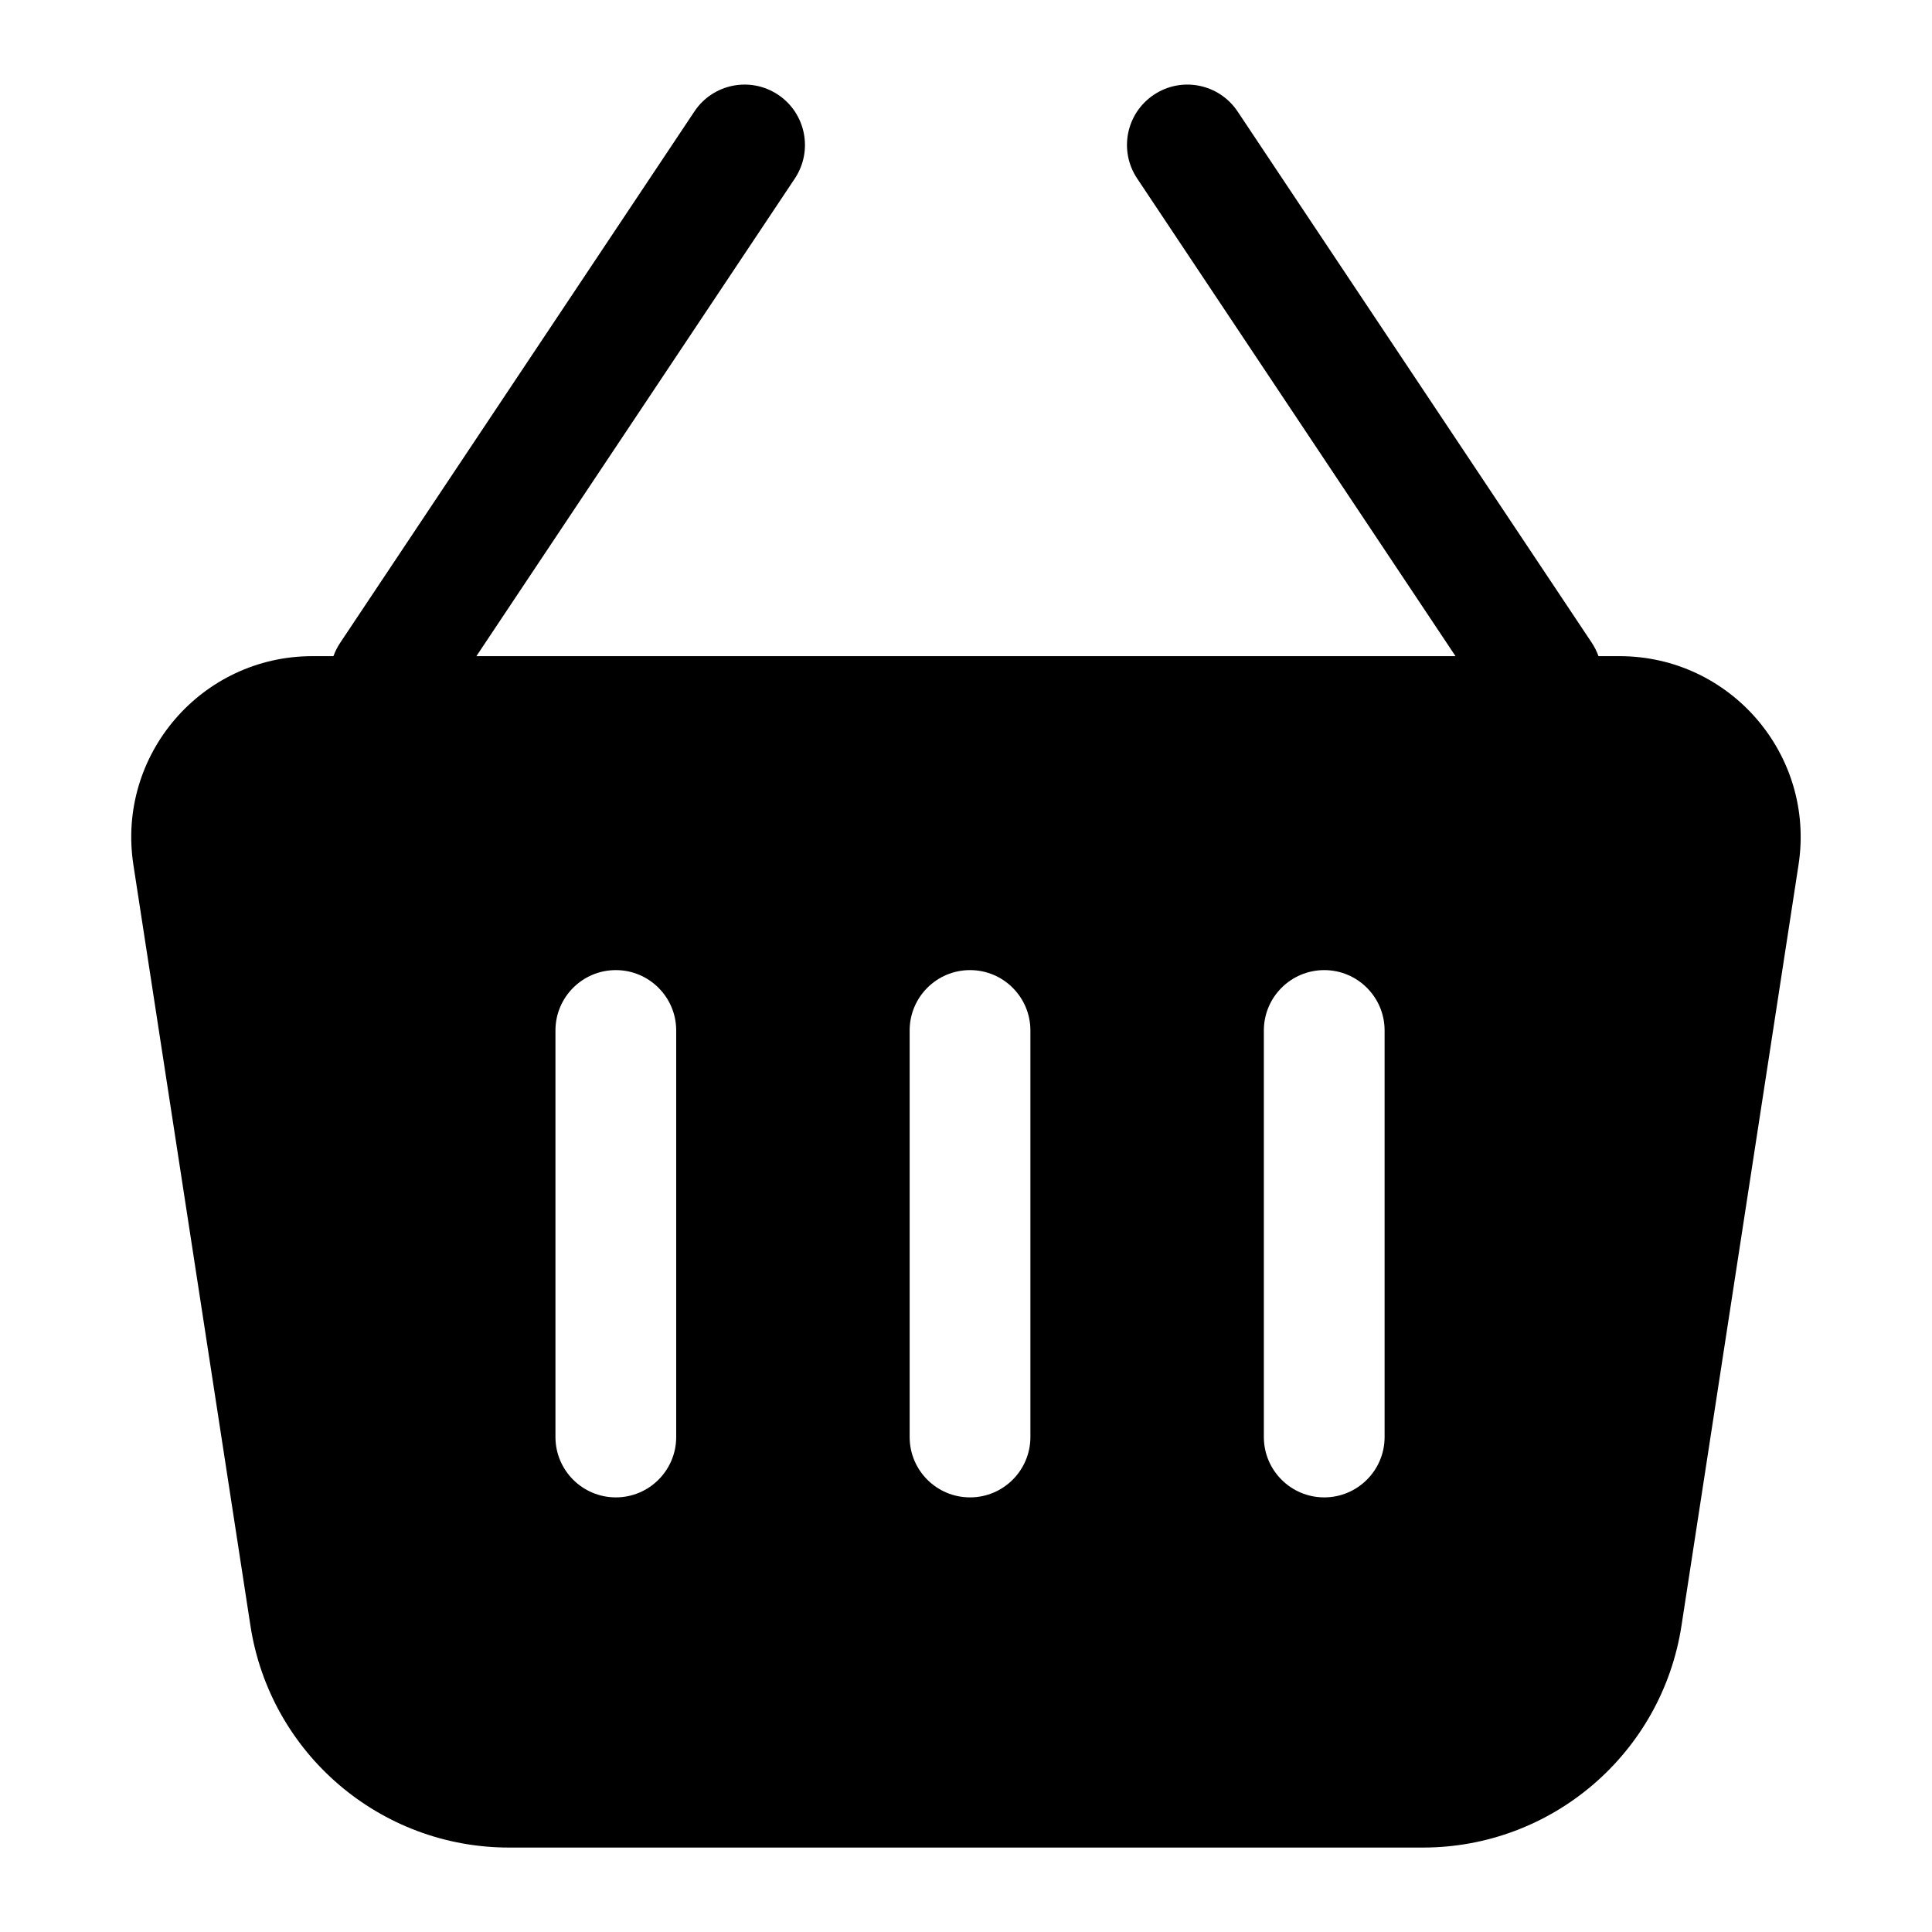 <svg width="24" height="24" viewBox="0 0 24 24" fill="none" xmlns="http://www.w3.org/2000/svg">
<path fill-rule="evenodd" clip-rule="evenodd" d="M14.334 1.177C14.678 0.947 15.144 1.04 15.374 1.385L19.774 7.985C19.809 8.038 19.837 8.094 19.857 8.151H20.118C21.497 8.151 22.552 9.38 22.342 10.743L20.888 20.195C20.644 21.78 19.28 22.951 17.676 22.951H6.323C4.719 22.951 3.355 21.78 3.111 20.195L1.657 10.743C1.447 9.38 2.502 8.151 3.881 8.151H4.142C4.163 8.094 4.19 8.038 4.226 7.985L8.626 1.385C8.855 1.04 9.321 0.947 9.666 1.177C10.01 1.407 10.103 1.872 9.874 2.217L5.918 8.151H18.081L14.126 2.217C13.896 1.872 13.989 1.407 14.334 1.177ZM12.8 12.801C12.8 12.387 12.464 12.051 12.05 12.051C11.635 12.051 11.3 12.387 11.3 12.801V17.851C11.3 18.265 11.635 18.601 12.05 18.601C12.464 18.601 12.8 18.265 12.8 17.851V12.801ZM7.65 12.051C8.064 12.051 8.4 12.387 8.4 12.801V17.851C8.4 18.265 8.064 18.601 7.65 18.601C7.236 18.601 6.9 18.265 6.9 17.851V12.801C6.9 12.387 7.236 12.051 7.65 12.051ZM17.2 12.801C17.2 12.387 16.864 12.051 16.45 12.051C16.036 12.051 15.7 12.387 15.7 12.801V17.851C15.7 18.265 16.036 18.601 16.45 18.601C16.864 18.601 17.2 18.265 17.2 17.851V12.801Z" fill="black"/>
</svg>
